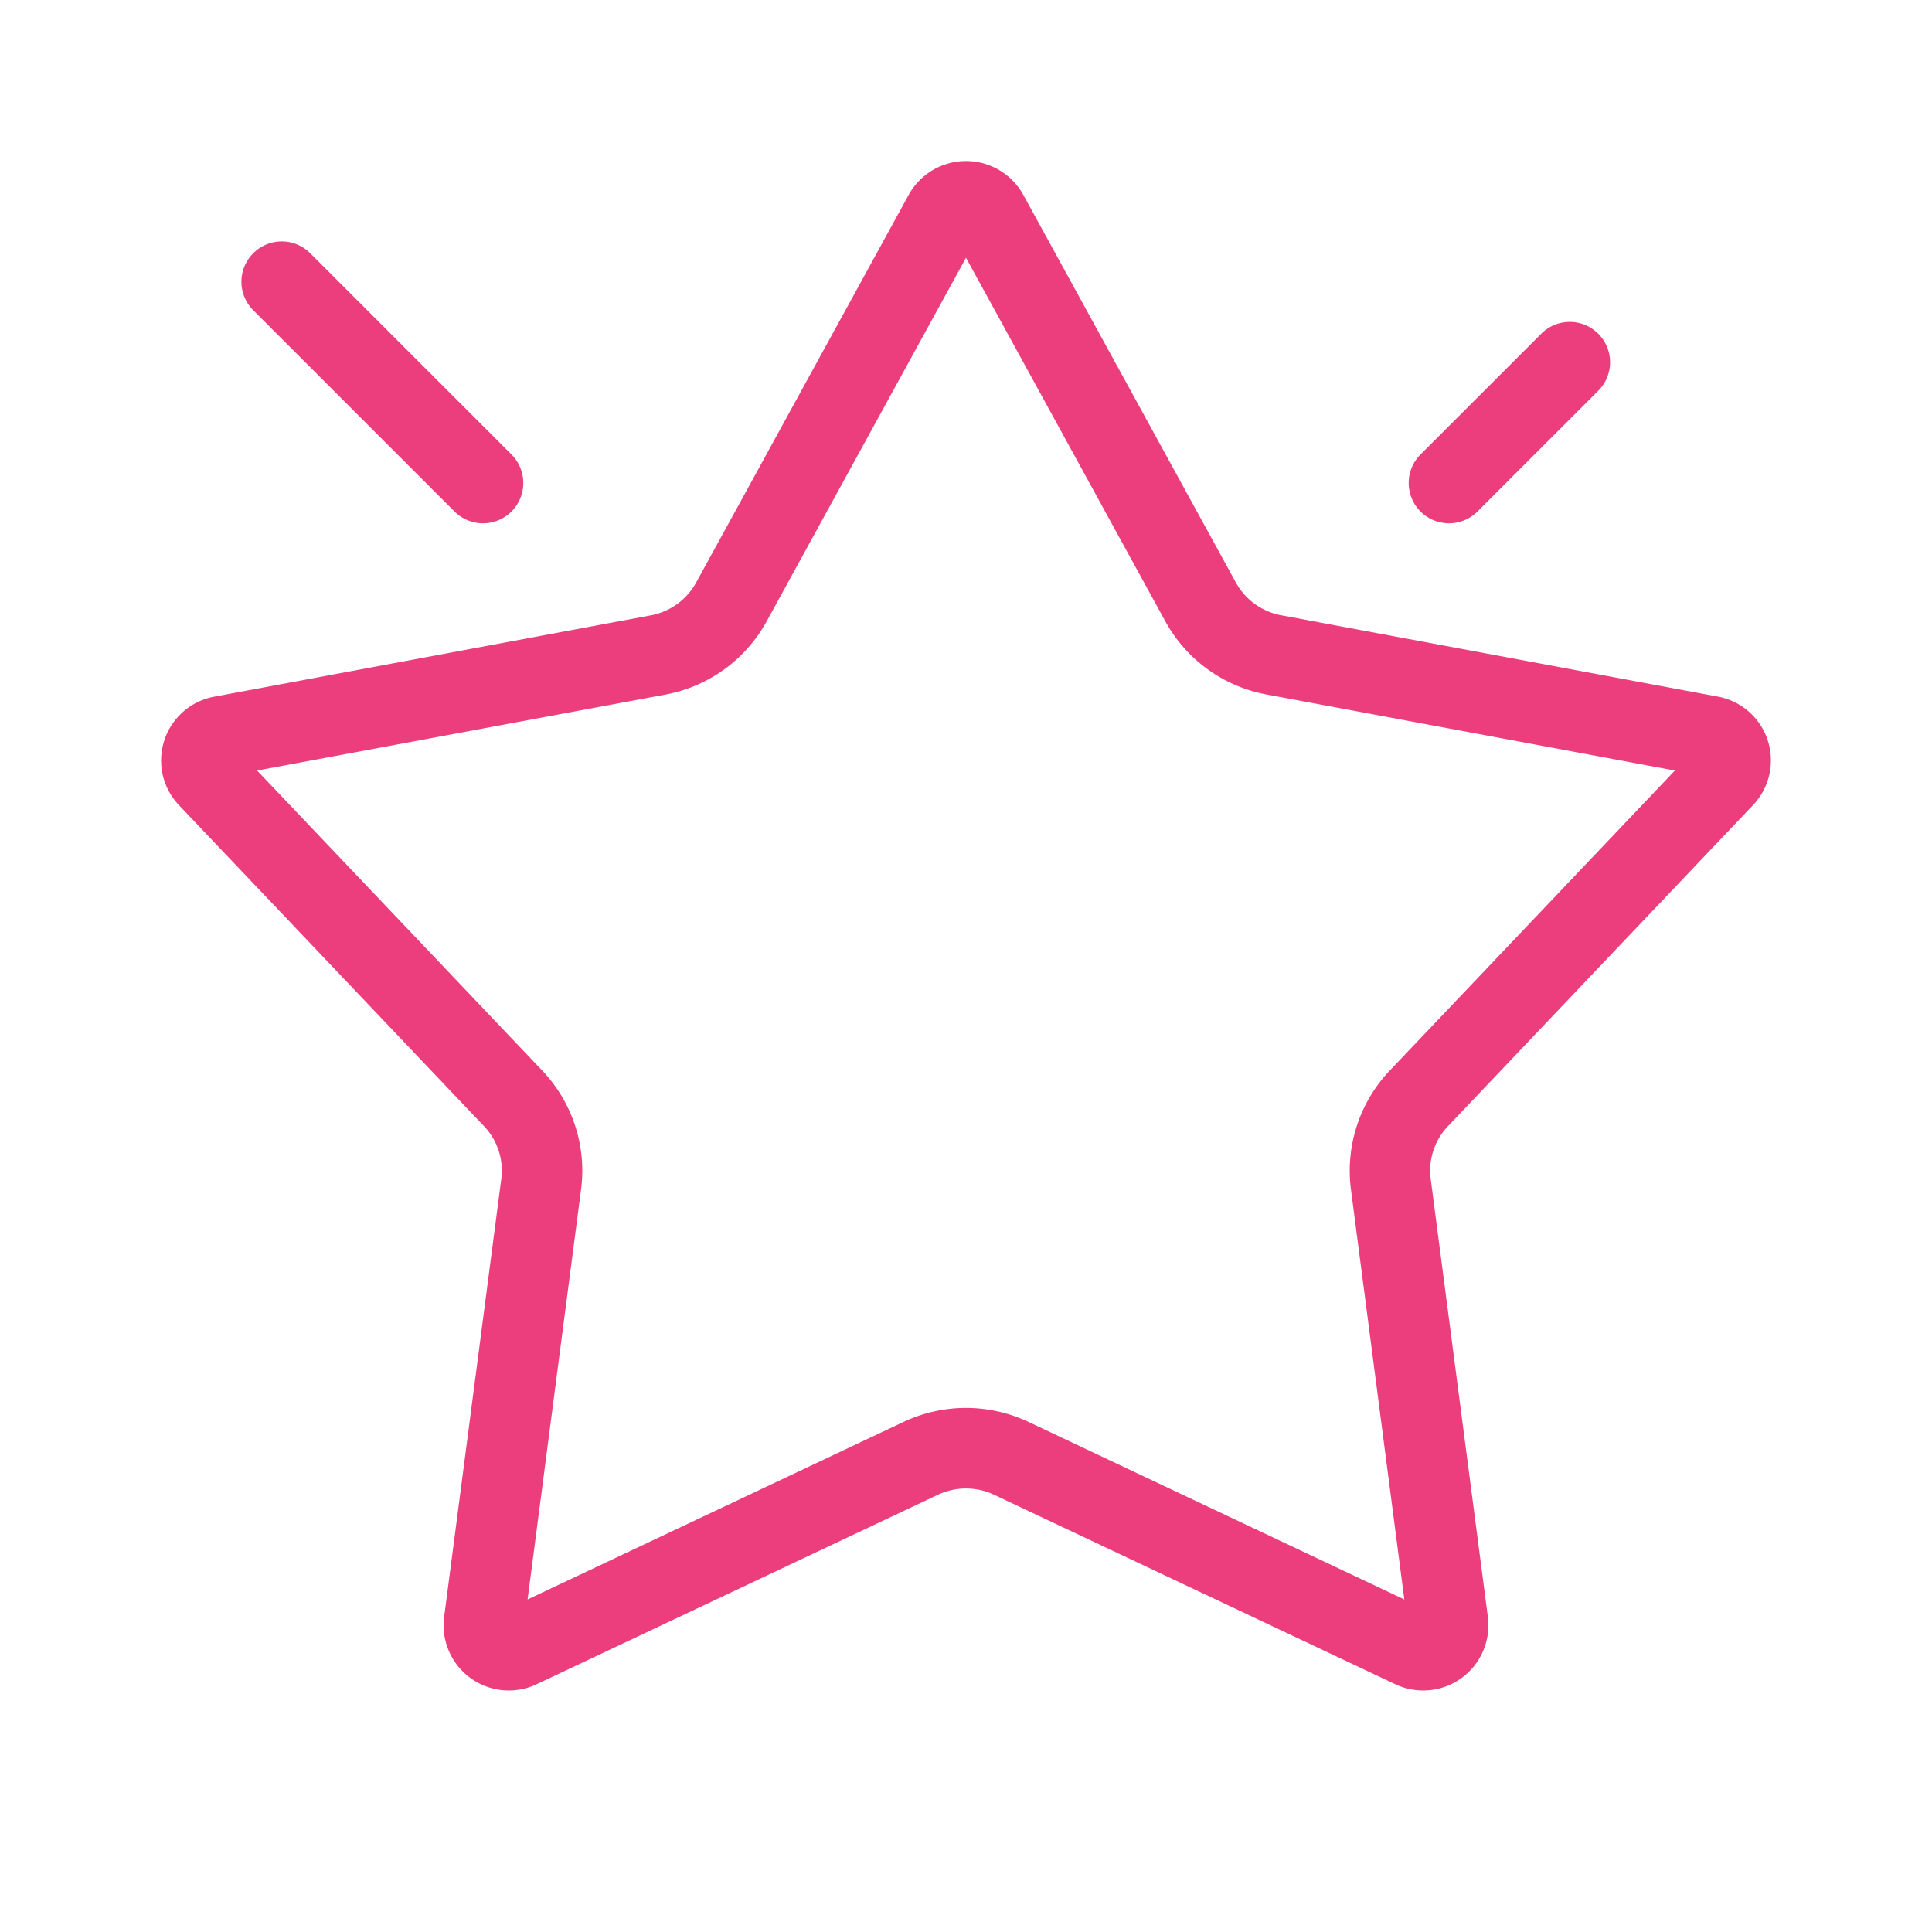 <svg xmlns="http://www.w3.org/2000/svg" width="24" height="24" fill="none">
    <path
        fill="#EC3E7C"
        fill-rule="evenodd"
        d="M12 3.202 9.524 7.718a1.81 1.81 0 0 1-1.257.91l-5.073.944L6.737 13.3c.374.394.552.936.481 1.476l-.664 5.093 4.671-2.206a1.82 1.82 0 0 1 1.55 0l4.67 2.206-.663-5.093c-.07-.54.107-1.082.481-1.476l3.543-3.728-5.073-.945a1.81 1.81 0 0 1-1.257-.909zm.712-.781a.813.813 0 0 0-1.424 0L8.647 7.238a.81.81 0 0 1-.563.406l-5.421 1.01a.806.806 0 0 0-.44 1.348l3.789 3.987a.8.8 0 0 1 .215.658l-.71 5.441a.81.81 0 0 0 1.152.833l4.983-2.353a.82.82 0 0 1 .696 0l4.983 2.353a.81.81 0 0 0 1.152-.833l-.71-5.441a.8.8 0 0 1 .215-.658L21.778 10a.806.806 0 0 0-.44-1.347l-5.422-1.01a.81.81 0 0 1-.563-.406z"
        clip-rule="evenodd"
    />
    <path
        fill="#EC3E7C"
        fill-rule="evenodd"
        d="M3.146 3.146a.5.5 0 0 1 .708 0l2.5 2.5a.5.5 0 1 1-.708.708l-2.5-2.5a.5.5 0 0 1 0-.708M19.854 4.146a.5.5 0 0 1 0 .708l-1.5 1.5a.5.5 0 0 1-.708-.708l1.5-1.5a.5.5 0 0 1 .708 0"
        clip-rule="evenodd"
    />
</svg>
